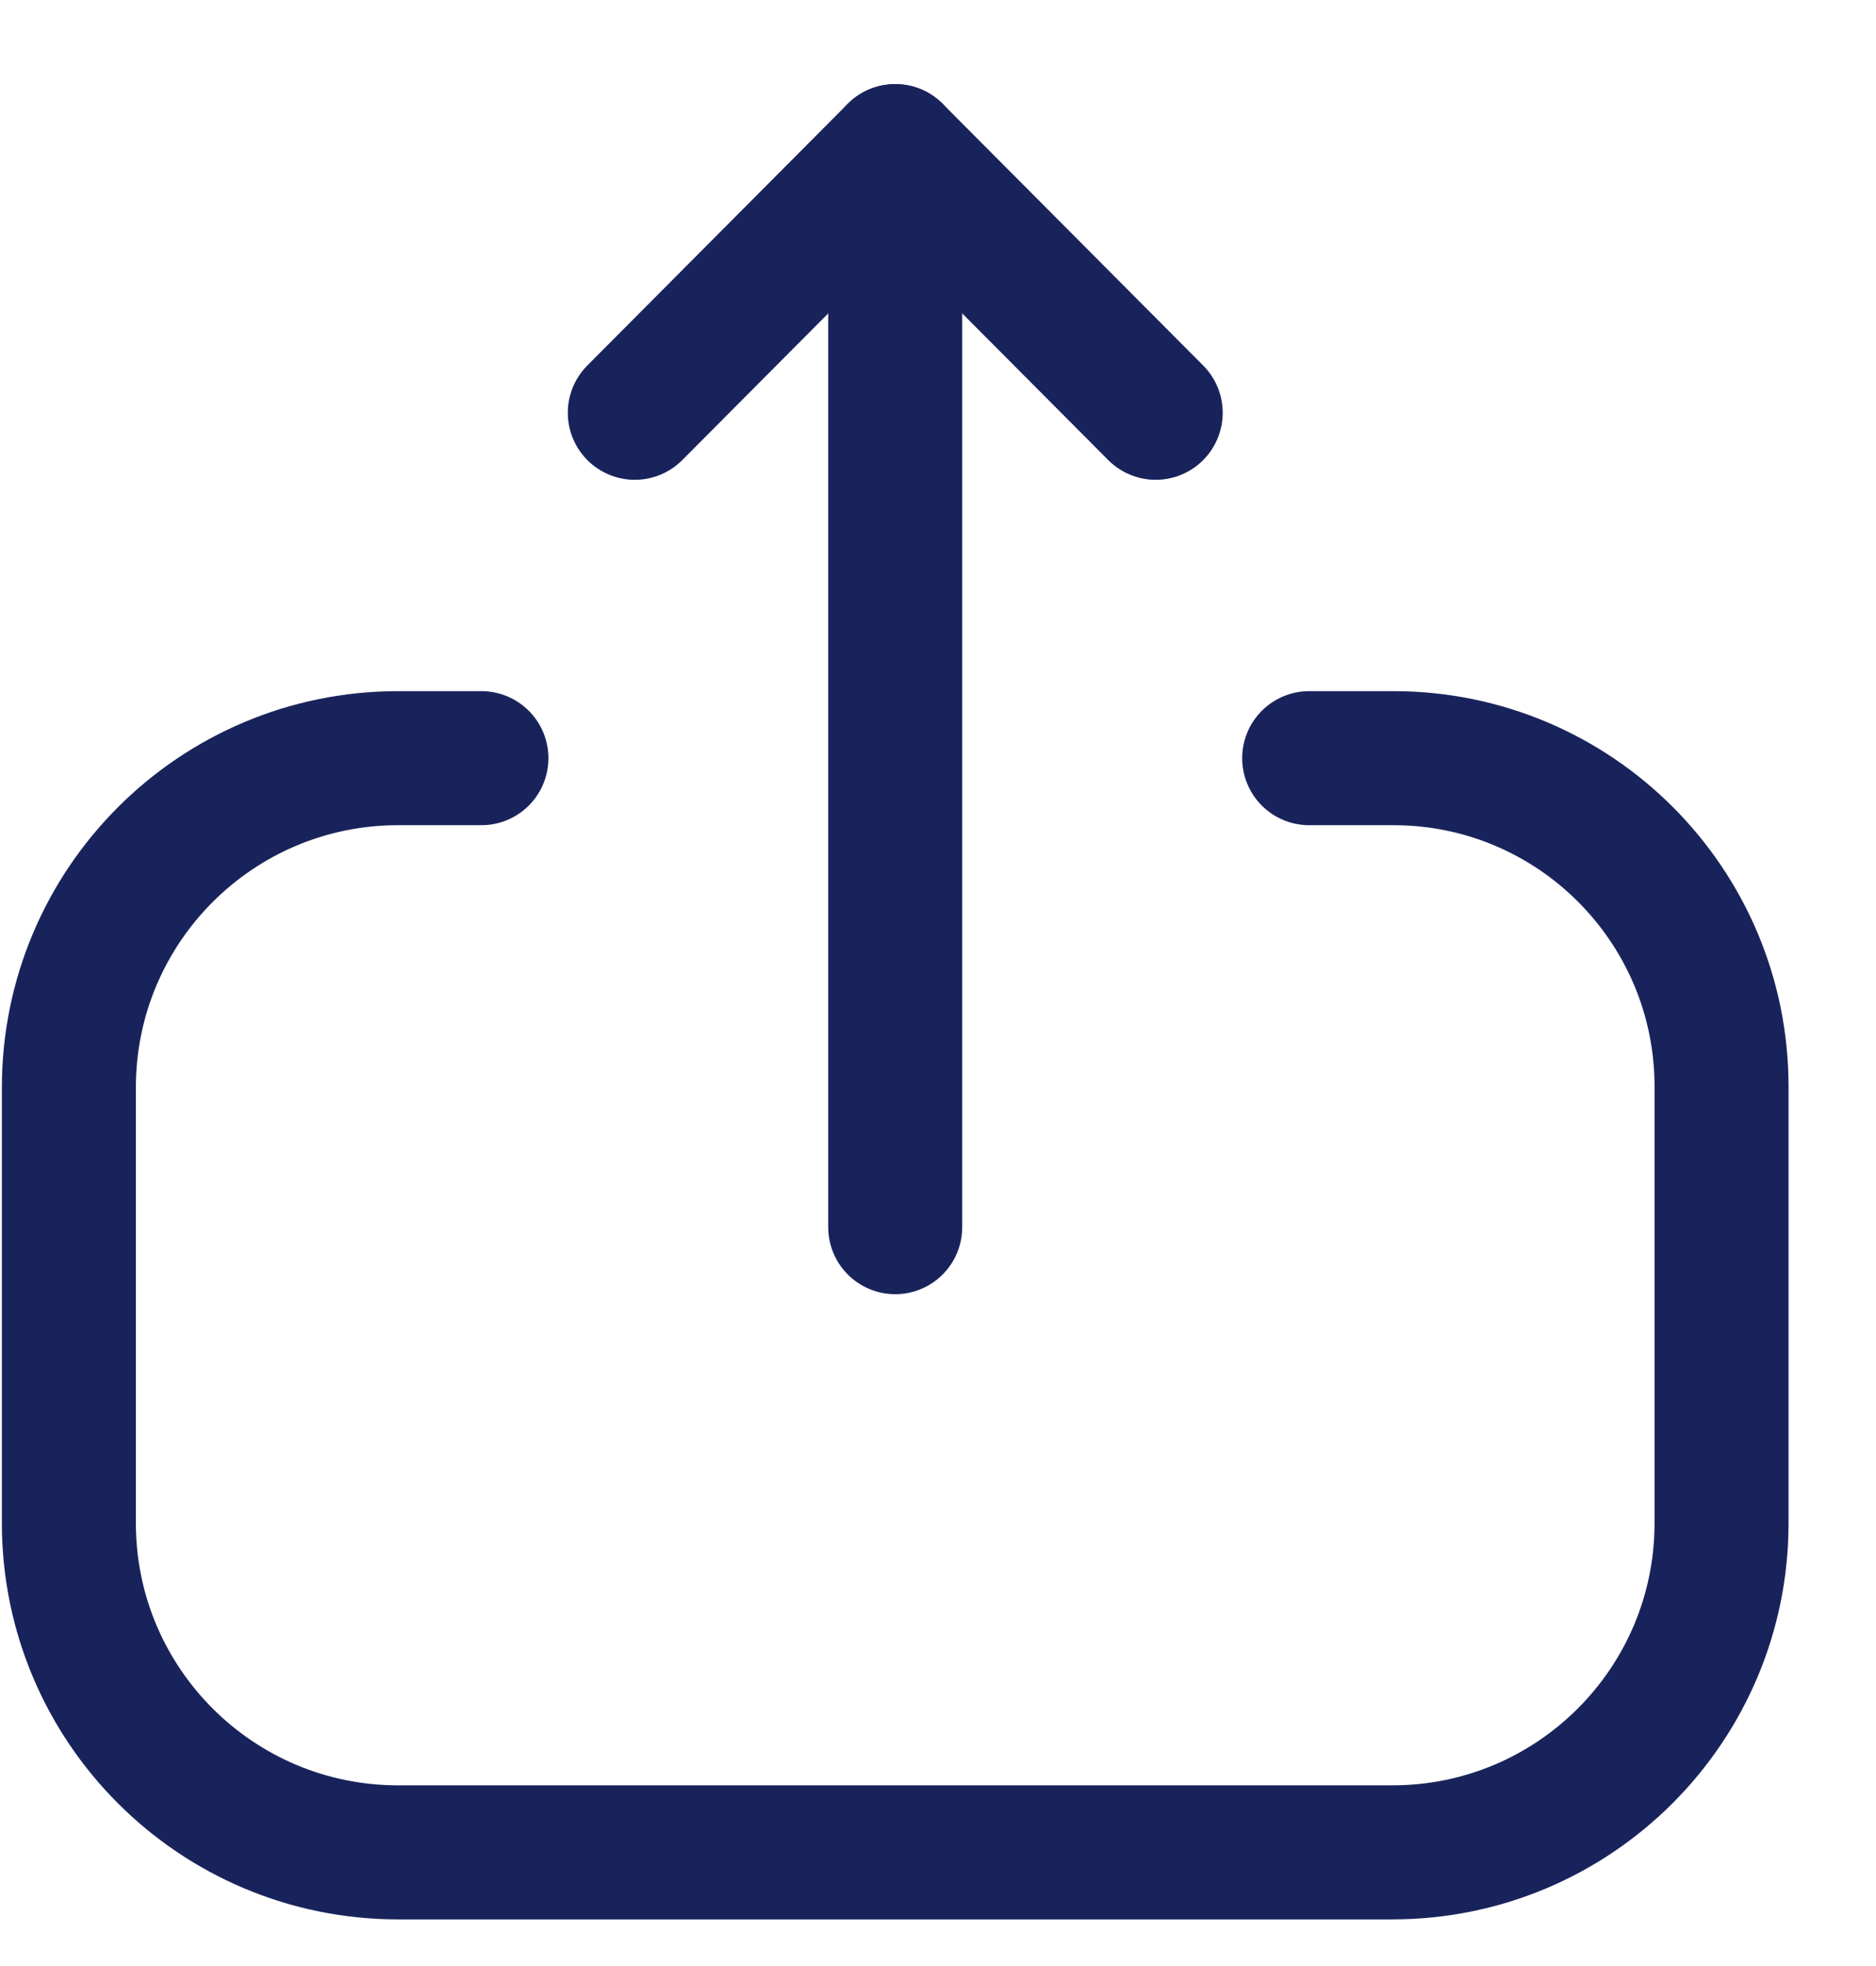 <svg width="21" height="22" viewBox="0 0 21 22" fill="none" xmlns="http://www.w3.org/2000/svg">
<path d="M5.389 8.484H4.456C2.421 8.484 0.771 10.134 0.771 12.169L0.771 17.044C0.771 19.078 2.421 20.728 4.456 20.728H15.586C17.622 20.728 19.271 19.078 19.271 17.044V12.159C19.271 10.13 17.627 8.484 15.598 8.484L14.655 8.484" stroke="#19235B" stroke-width="1.5" stroke-linecap="round" stroke-linejoin="round"/>
<path d="M10.021 1.691V13.732" stroke="#19235B" stroke-width="1.5" stroke-linecap="round" stroke-linejoin="round"/>
<path d="M7.106 4.619L10.021 1.691L12.937 4.619" stroke="#19235B" stroke-width="1.5" stroke-linecap="round" stroke-linejoin="round"/>
</svg>
